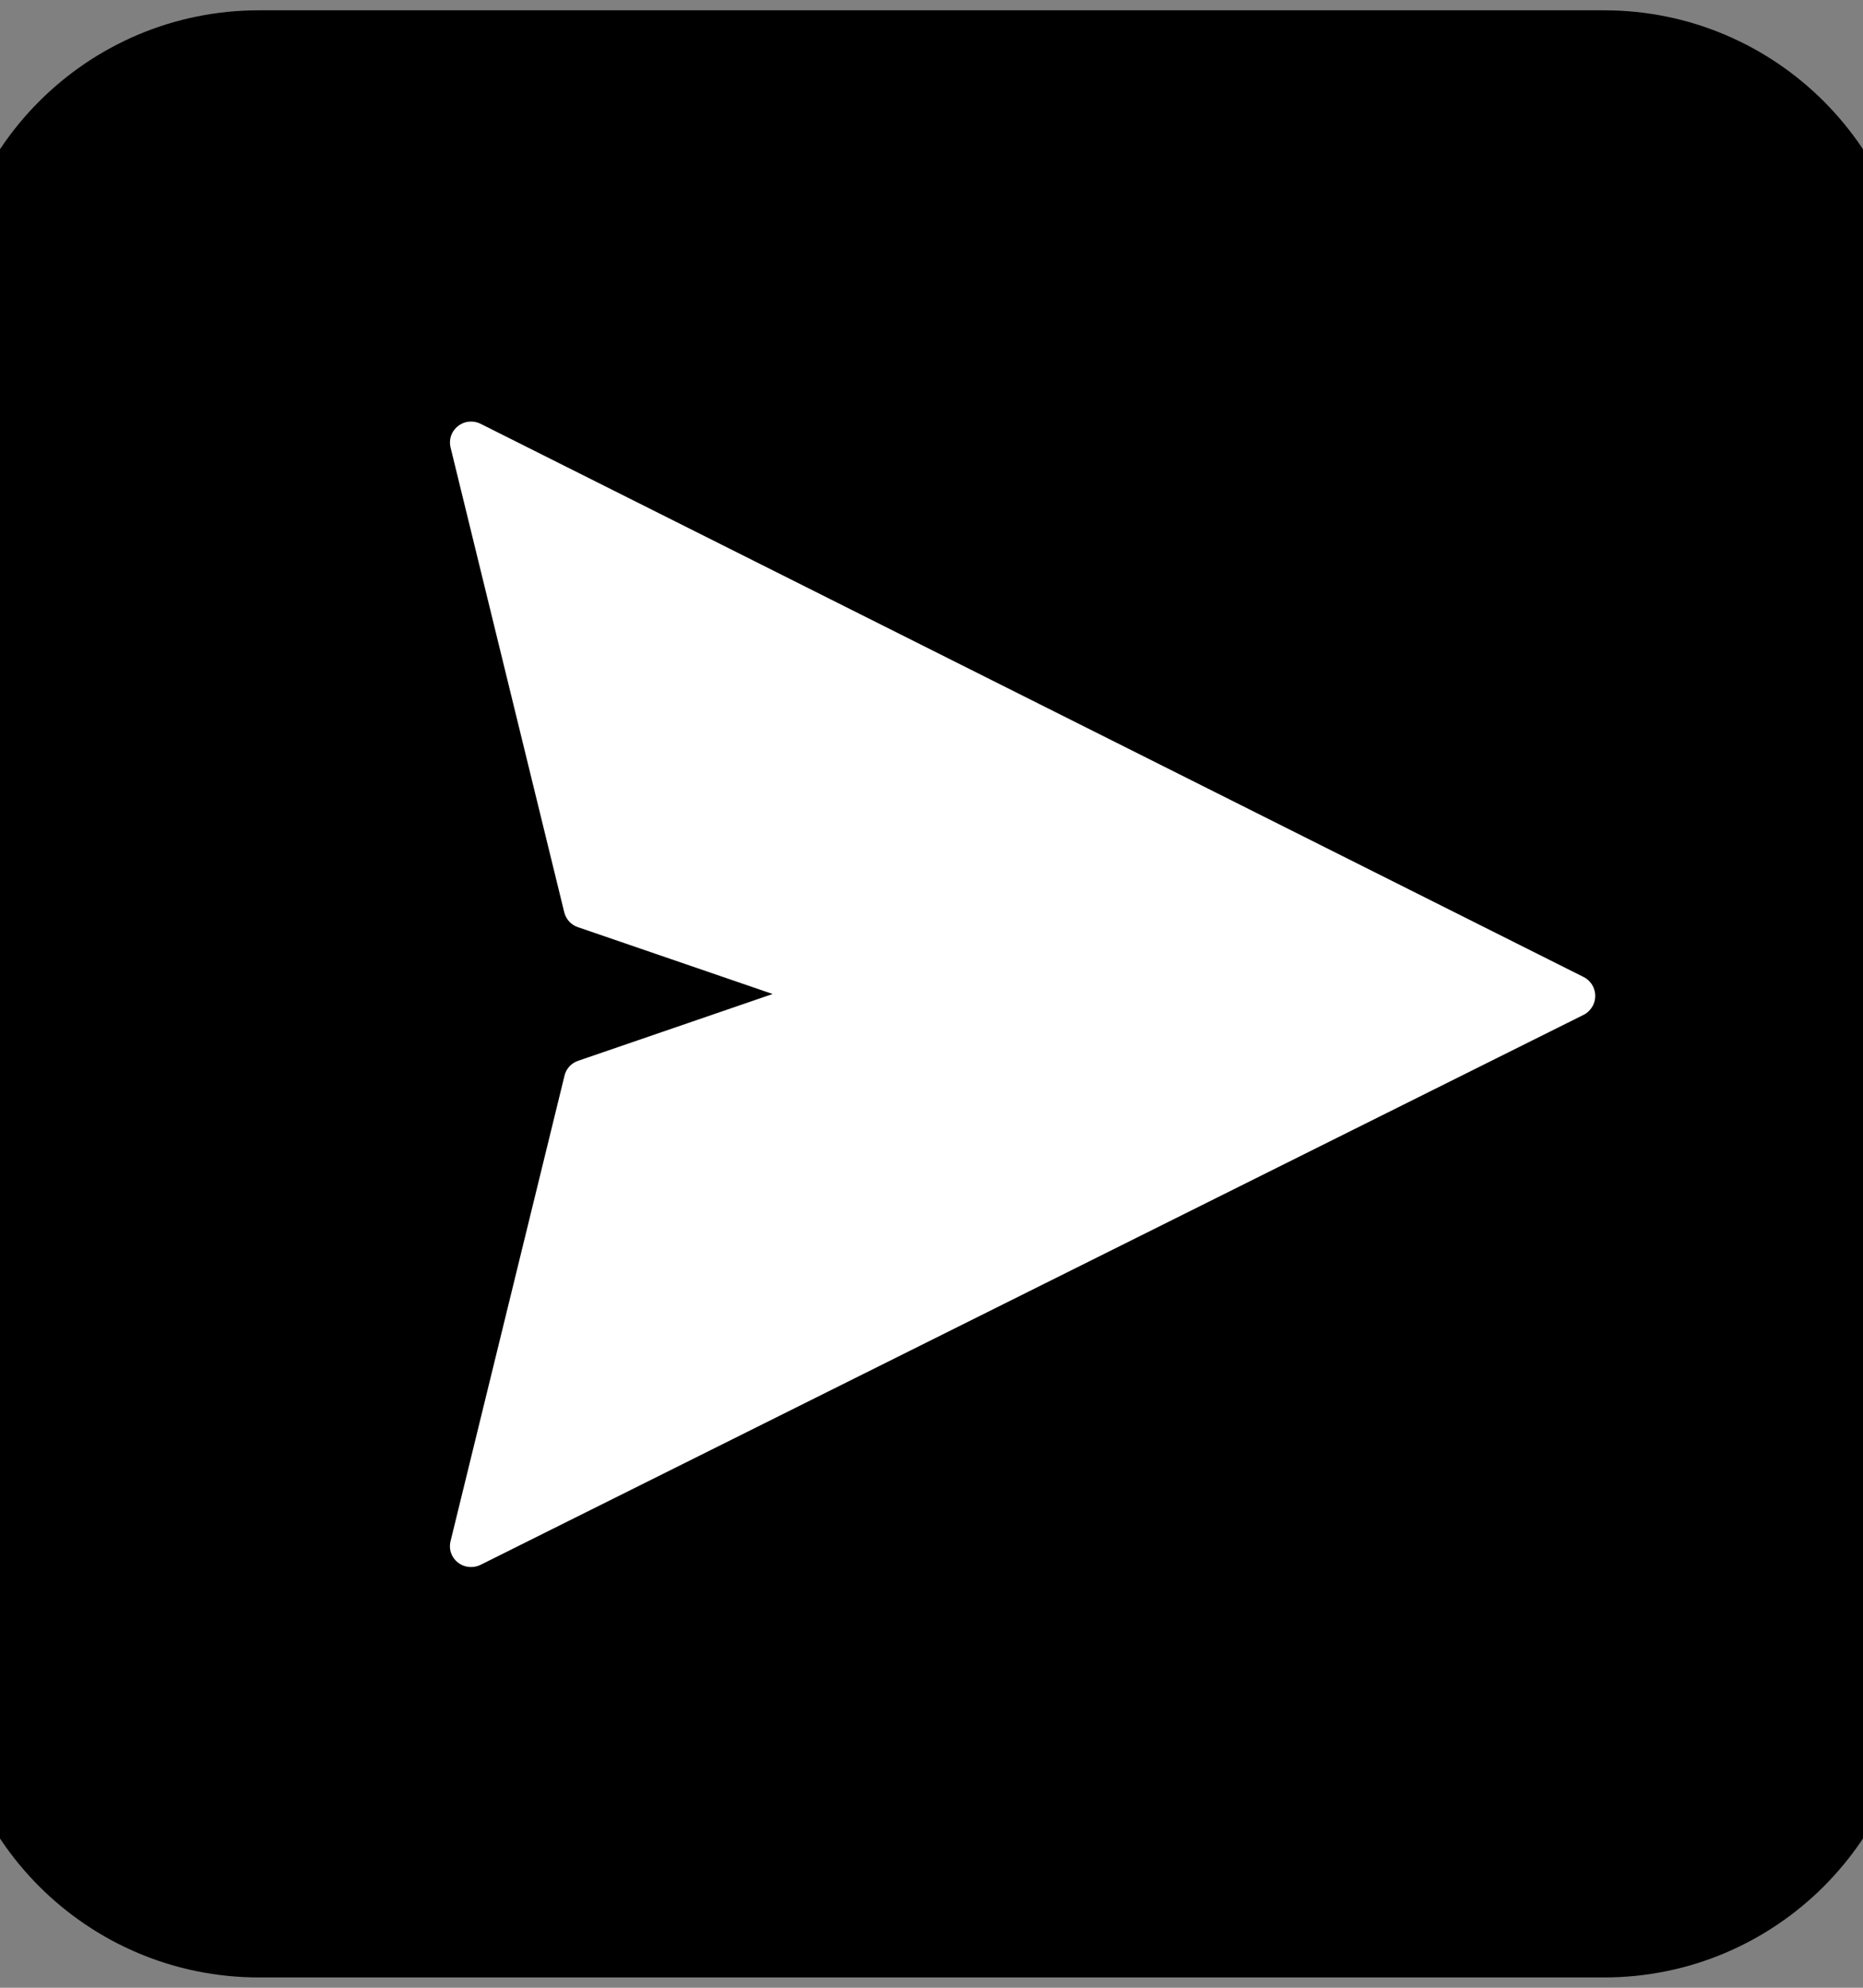 <svg width="15" height="16" viewBox="0 0 15 16" xmlns="http://www.w3.org/2000/svg">
<rect x="0" y="0" width="15" height="16" fill="#808080" stroke="none"/>
<path d="M0 2.585C0 1.433 0.933 0.5 2.085 0.5H12.915C14.067 0.5 15 1.433 15 2.585V13.415C15 14.567 14.067 15.5 12.915 15.5H2.085C0.933 15.5 0 14.567 0 13.415V2.585Z" />
<path d="M12.75 7.864L3.869 3.411C3.832 3.393 3.791 3.389 3.752 3.398C3.708 3.409 3.671 3.437 3.647 3.475C3.624 3.513 3.617 3.56 3.628 3.603L4.543 7.343C4.557 7.399 4.598 7.445 4.653 7.463L6.221 8.001L4.654 8.539C4.599 8.558 4.558 8.603 4.545 8.659L3.628 12.404C3.618 12.443 3.622 12.485 3.64 12.52C3.682 12.604 3.784 12.637 3.869 12.596L12.75 8.169C12.783 8.153 12.809 8.125 12.826 8.093C12.868 8.008 12.834 7.906 12.75 7.864ZM5.208 8.874V9.157L8.343 8.082C8.367 8.073 8.387 8.054 8.396 8.029C8.411 7.984 8.387 7.936 8.343 7.92L5.208 6.846L5.996 7.343L7.299 7.92L5.208 8.874Z" fill="white"/>
<path d="M2.085 0.917H12.915V0.083H2.085V0.917ZM14.583 2.585V13.415H15.417V2.585H14.583ZM12.915 15.083H2.085V15.917H12.915V15.083ZM0.417 13.415V2.585H-0.417V13.415H0.417ZM2.085 15.083C1.164 15.083 0.417 14.336 0.417 13.415H-0.417C-0.417 14.797 0.703 15.917 2.085 15.917V15.083ZM14.583 13.415C14.583 14.336 13.836 15.083 12.915 15.083V15.917C14.297 15.917 15.417 14.797 15.417 13.415H14.583ZM12.915 0.917C13.836 0.917 14.583 1.664 14.583 2.585H15.417C15.417 1.203 14.297 0.083 12.915 0.083V0.917ZM2.085 0.083C0.703 0.083 -0.417 1.203 -0.417 2.585H0.417C0.417 1.664 1.164 0.917 2.085 0.917V0.083Z" />
</svg>

